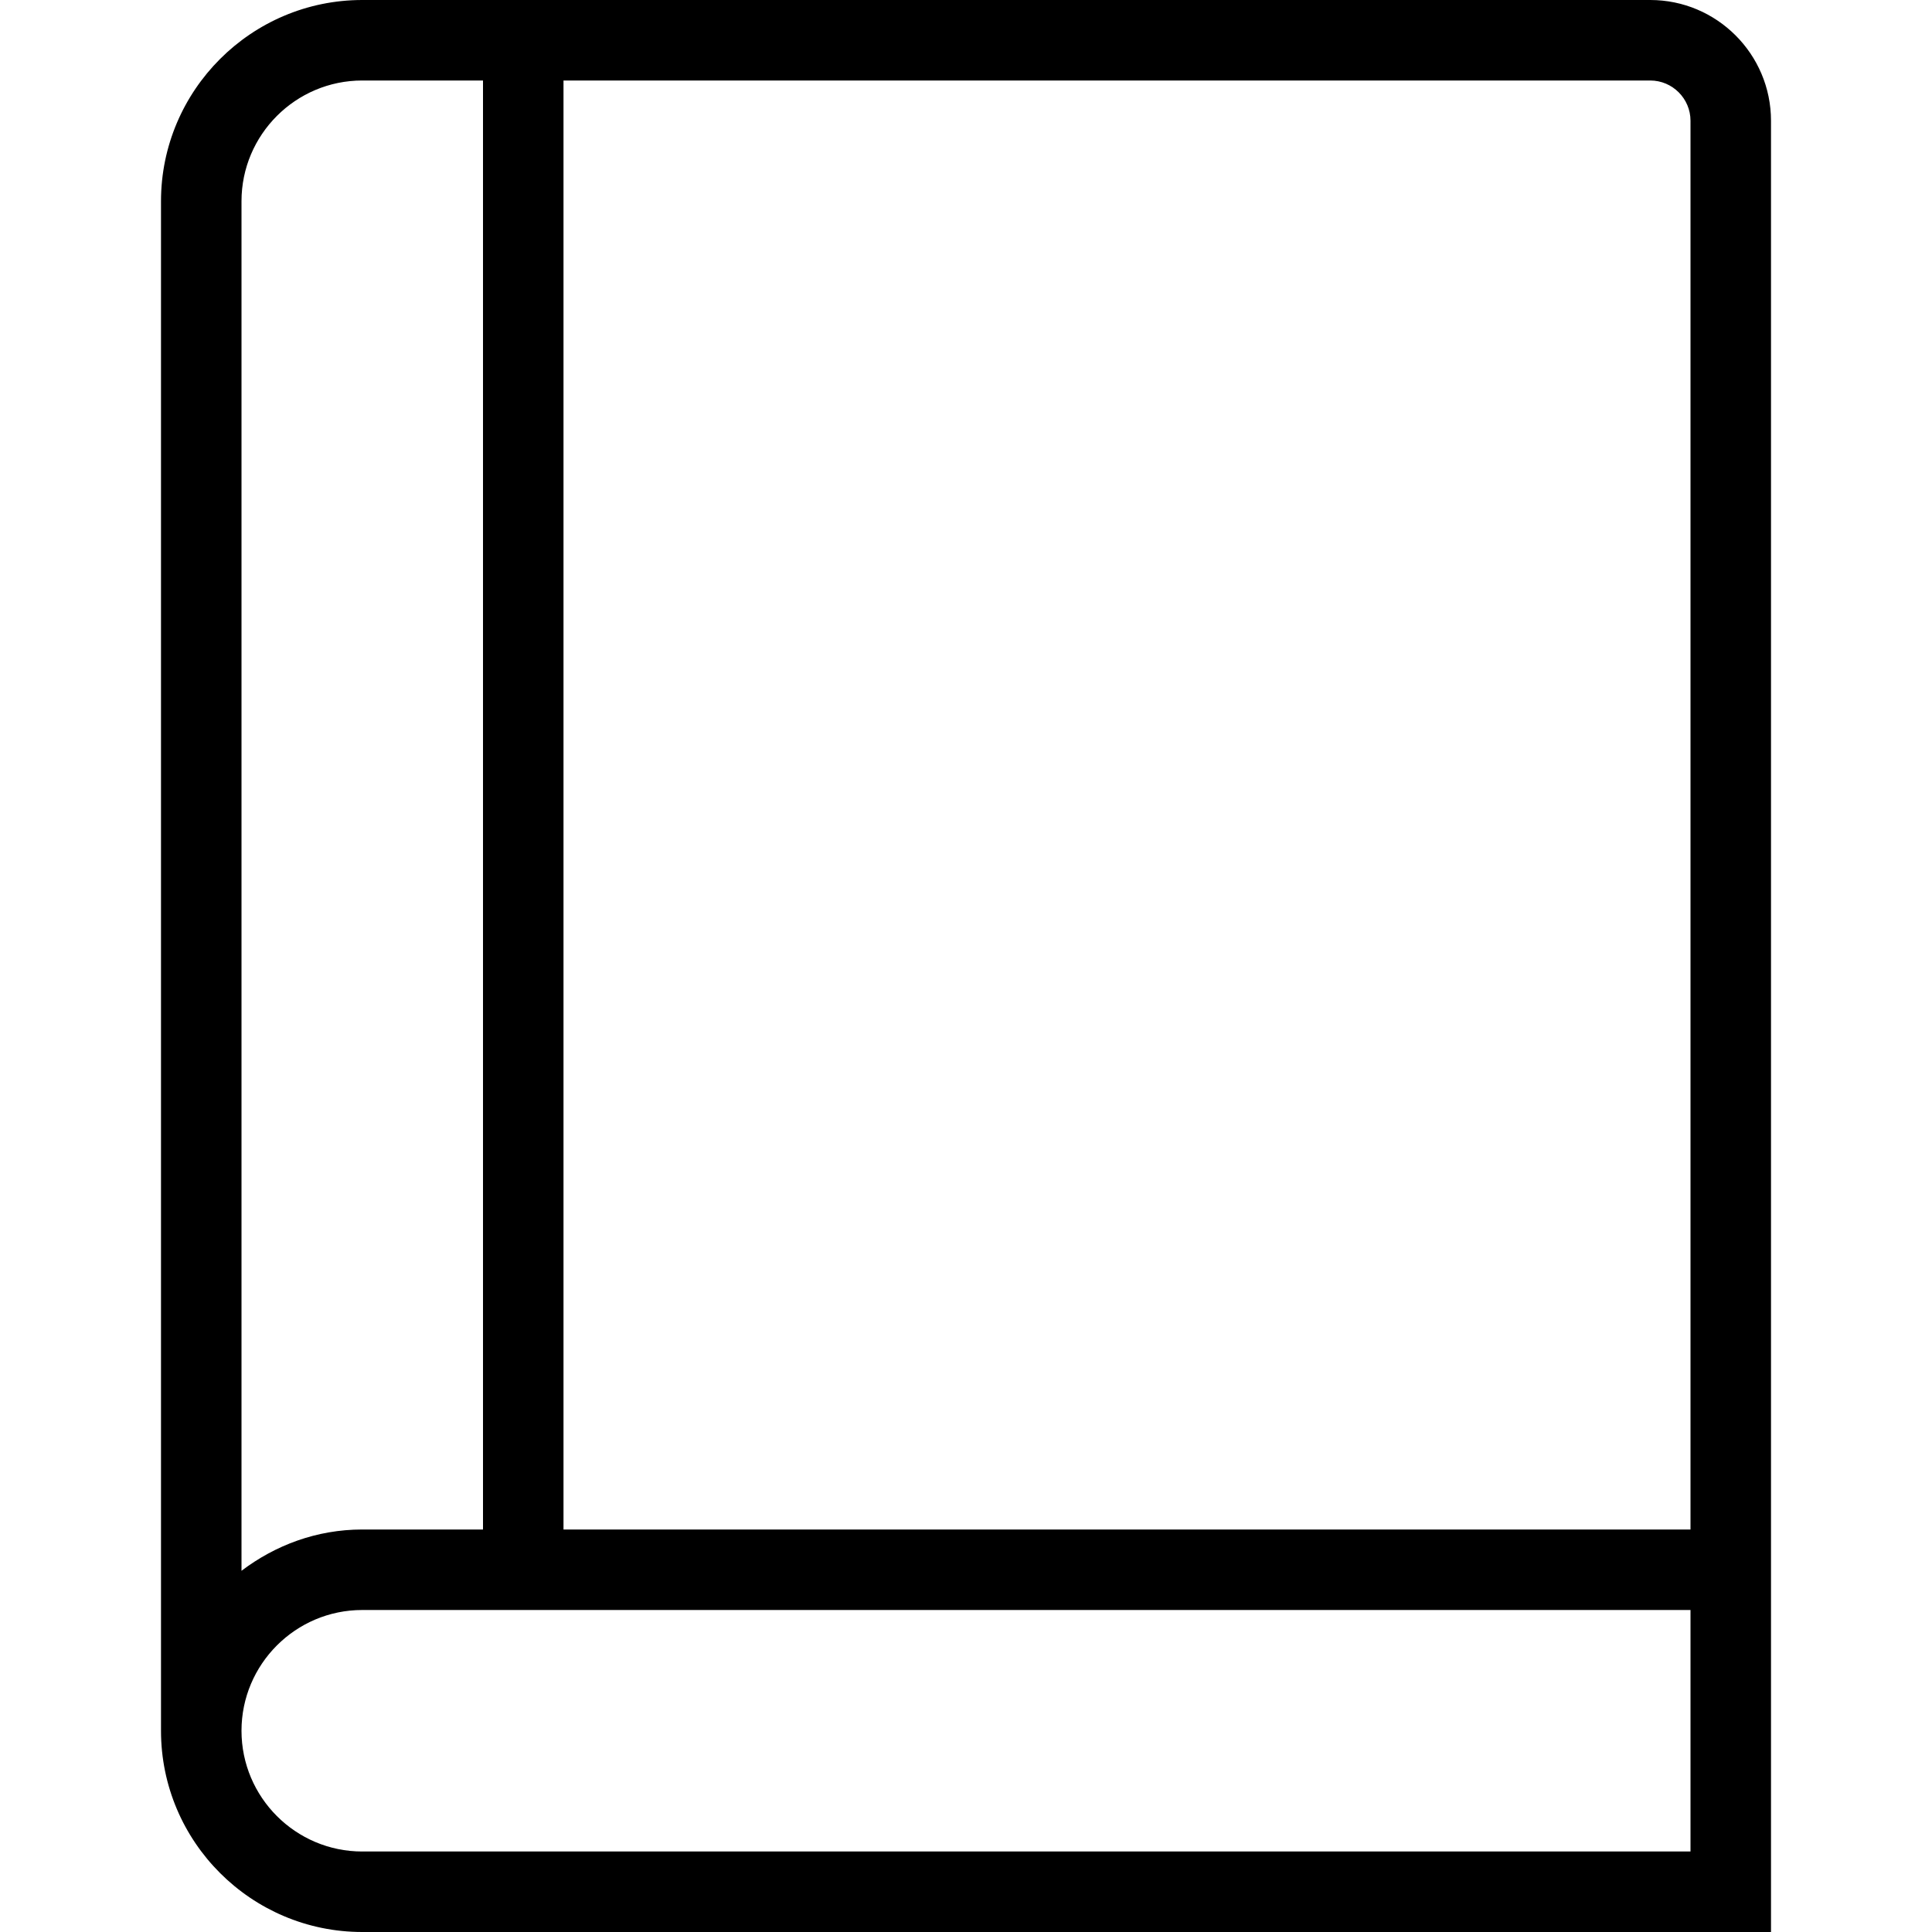 <?xml version="1.0" encoding="UTF-8"?>
<svg xmlns="http://www.w3.org/2000/svg" id="Layer_1" data-name="Layer 1" viewBox="0 0 24 24">
  <path d="M20.5,0H4.5c-1.378,0-2.5,1.122-2.5,2.5V21.5c0,1.379,1.122,2.5,2.5,2.5H22V1.5c0-.827-.673-1.5-1.5-1.5Zm.5,1.5V19H7V1h13.5c.275,0,.5,.224,.5,.5ZM4.5,1h1.5V19h-1.5c-.565,0-1.081,.195-1.5,.513V2.5c0-.827,.673-1.5,1.5-1.5Zm0,22c-.827,0-1.5-.673-1.5-1.5s.673-1.5,1.5-1.5H21v3H4.5Z"/>
</svg>
